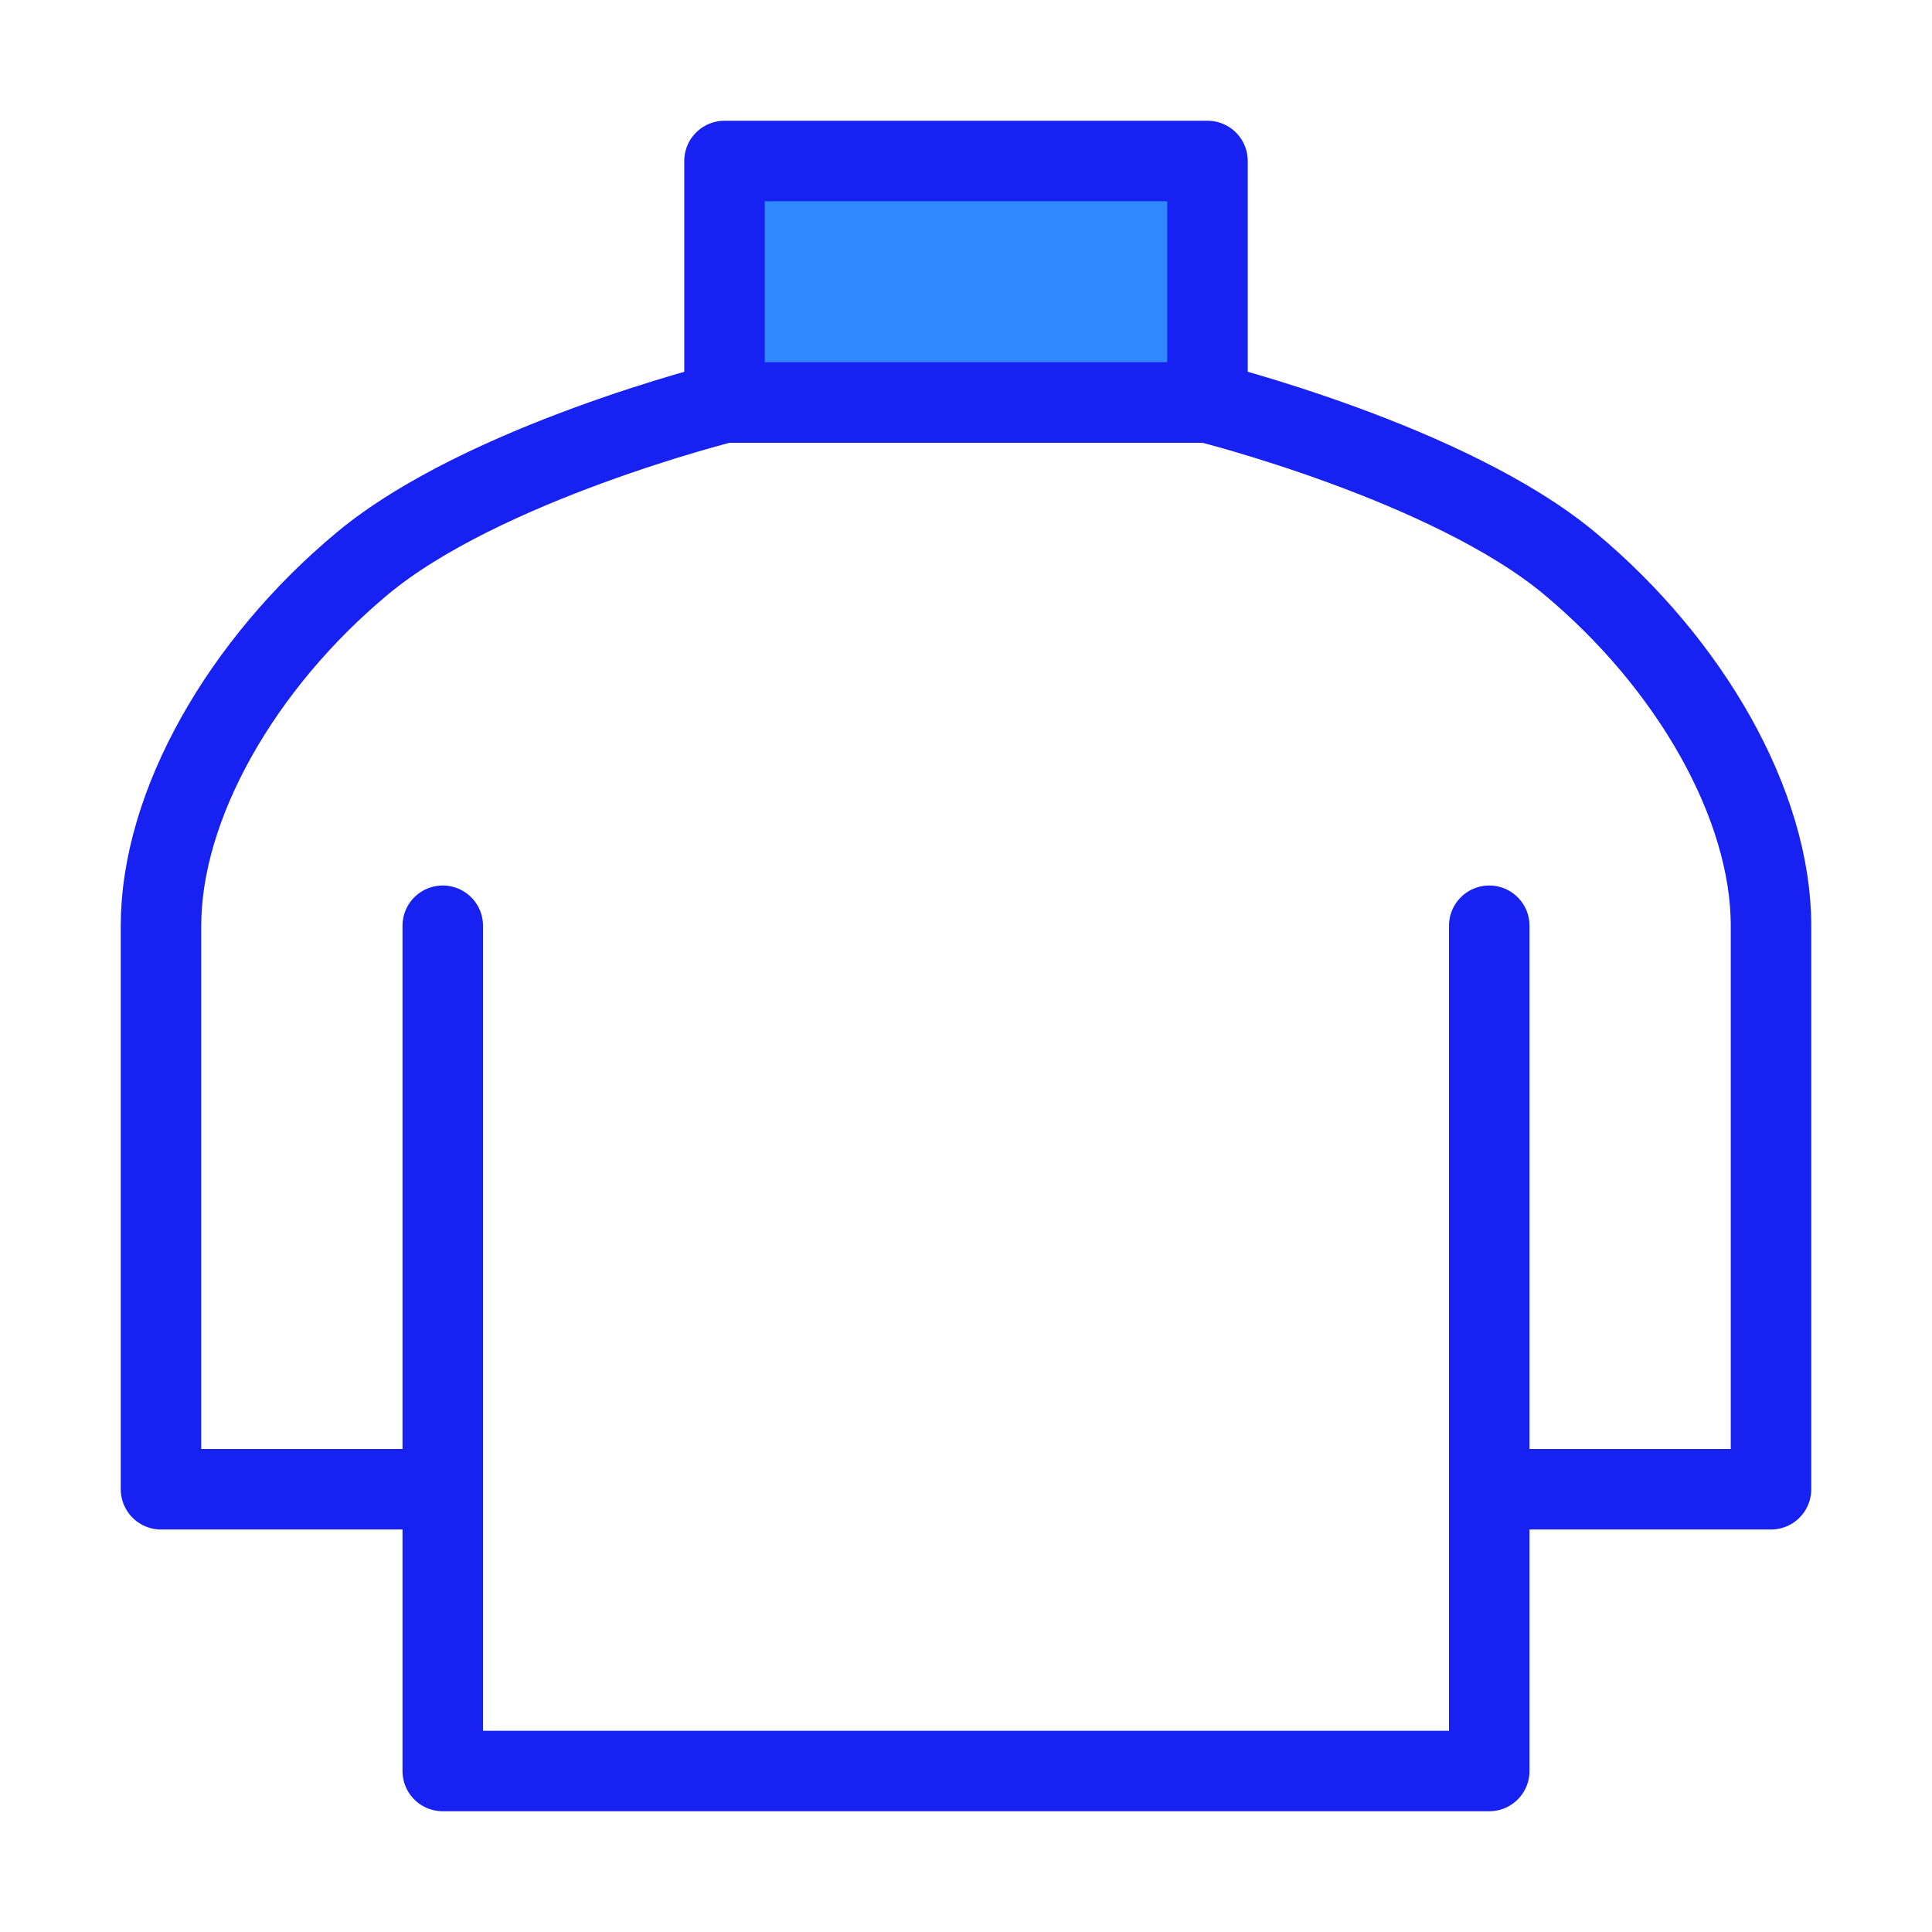 <?xml version="1.0" encoding="UTF-8"?><svg width="24" height="24" viewBox="0 0 48 48" fill="none" xmlns="http://www.w3.org/2000/svg"><path d="M37 23V37M11 37V44H37V37M11 37H4V23C4 20 6 16.5 9 14C12 11.5 18 10 18 10H30C30 10 36 11.5 39 14C42 16.5 44 20 44 23V37H37M11 37V23" stroke="#1721F1" stroke-width="2" stroke-linecap="round" stroke-linejoin="round"/><path d="M30 10H18V4H30V10Z" fill="#2F88FF" stroke="#1721F1" stroke-width="2" stroke-linecap="round" stroke-linejoin="round"/></svg>